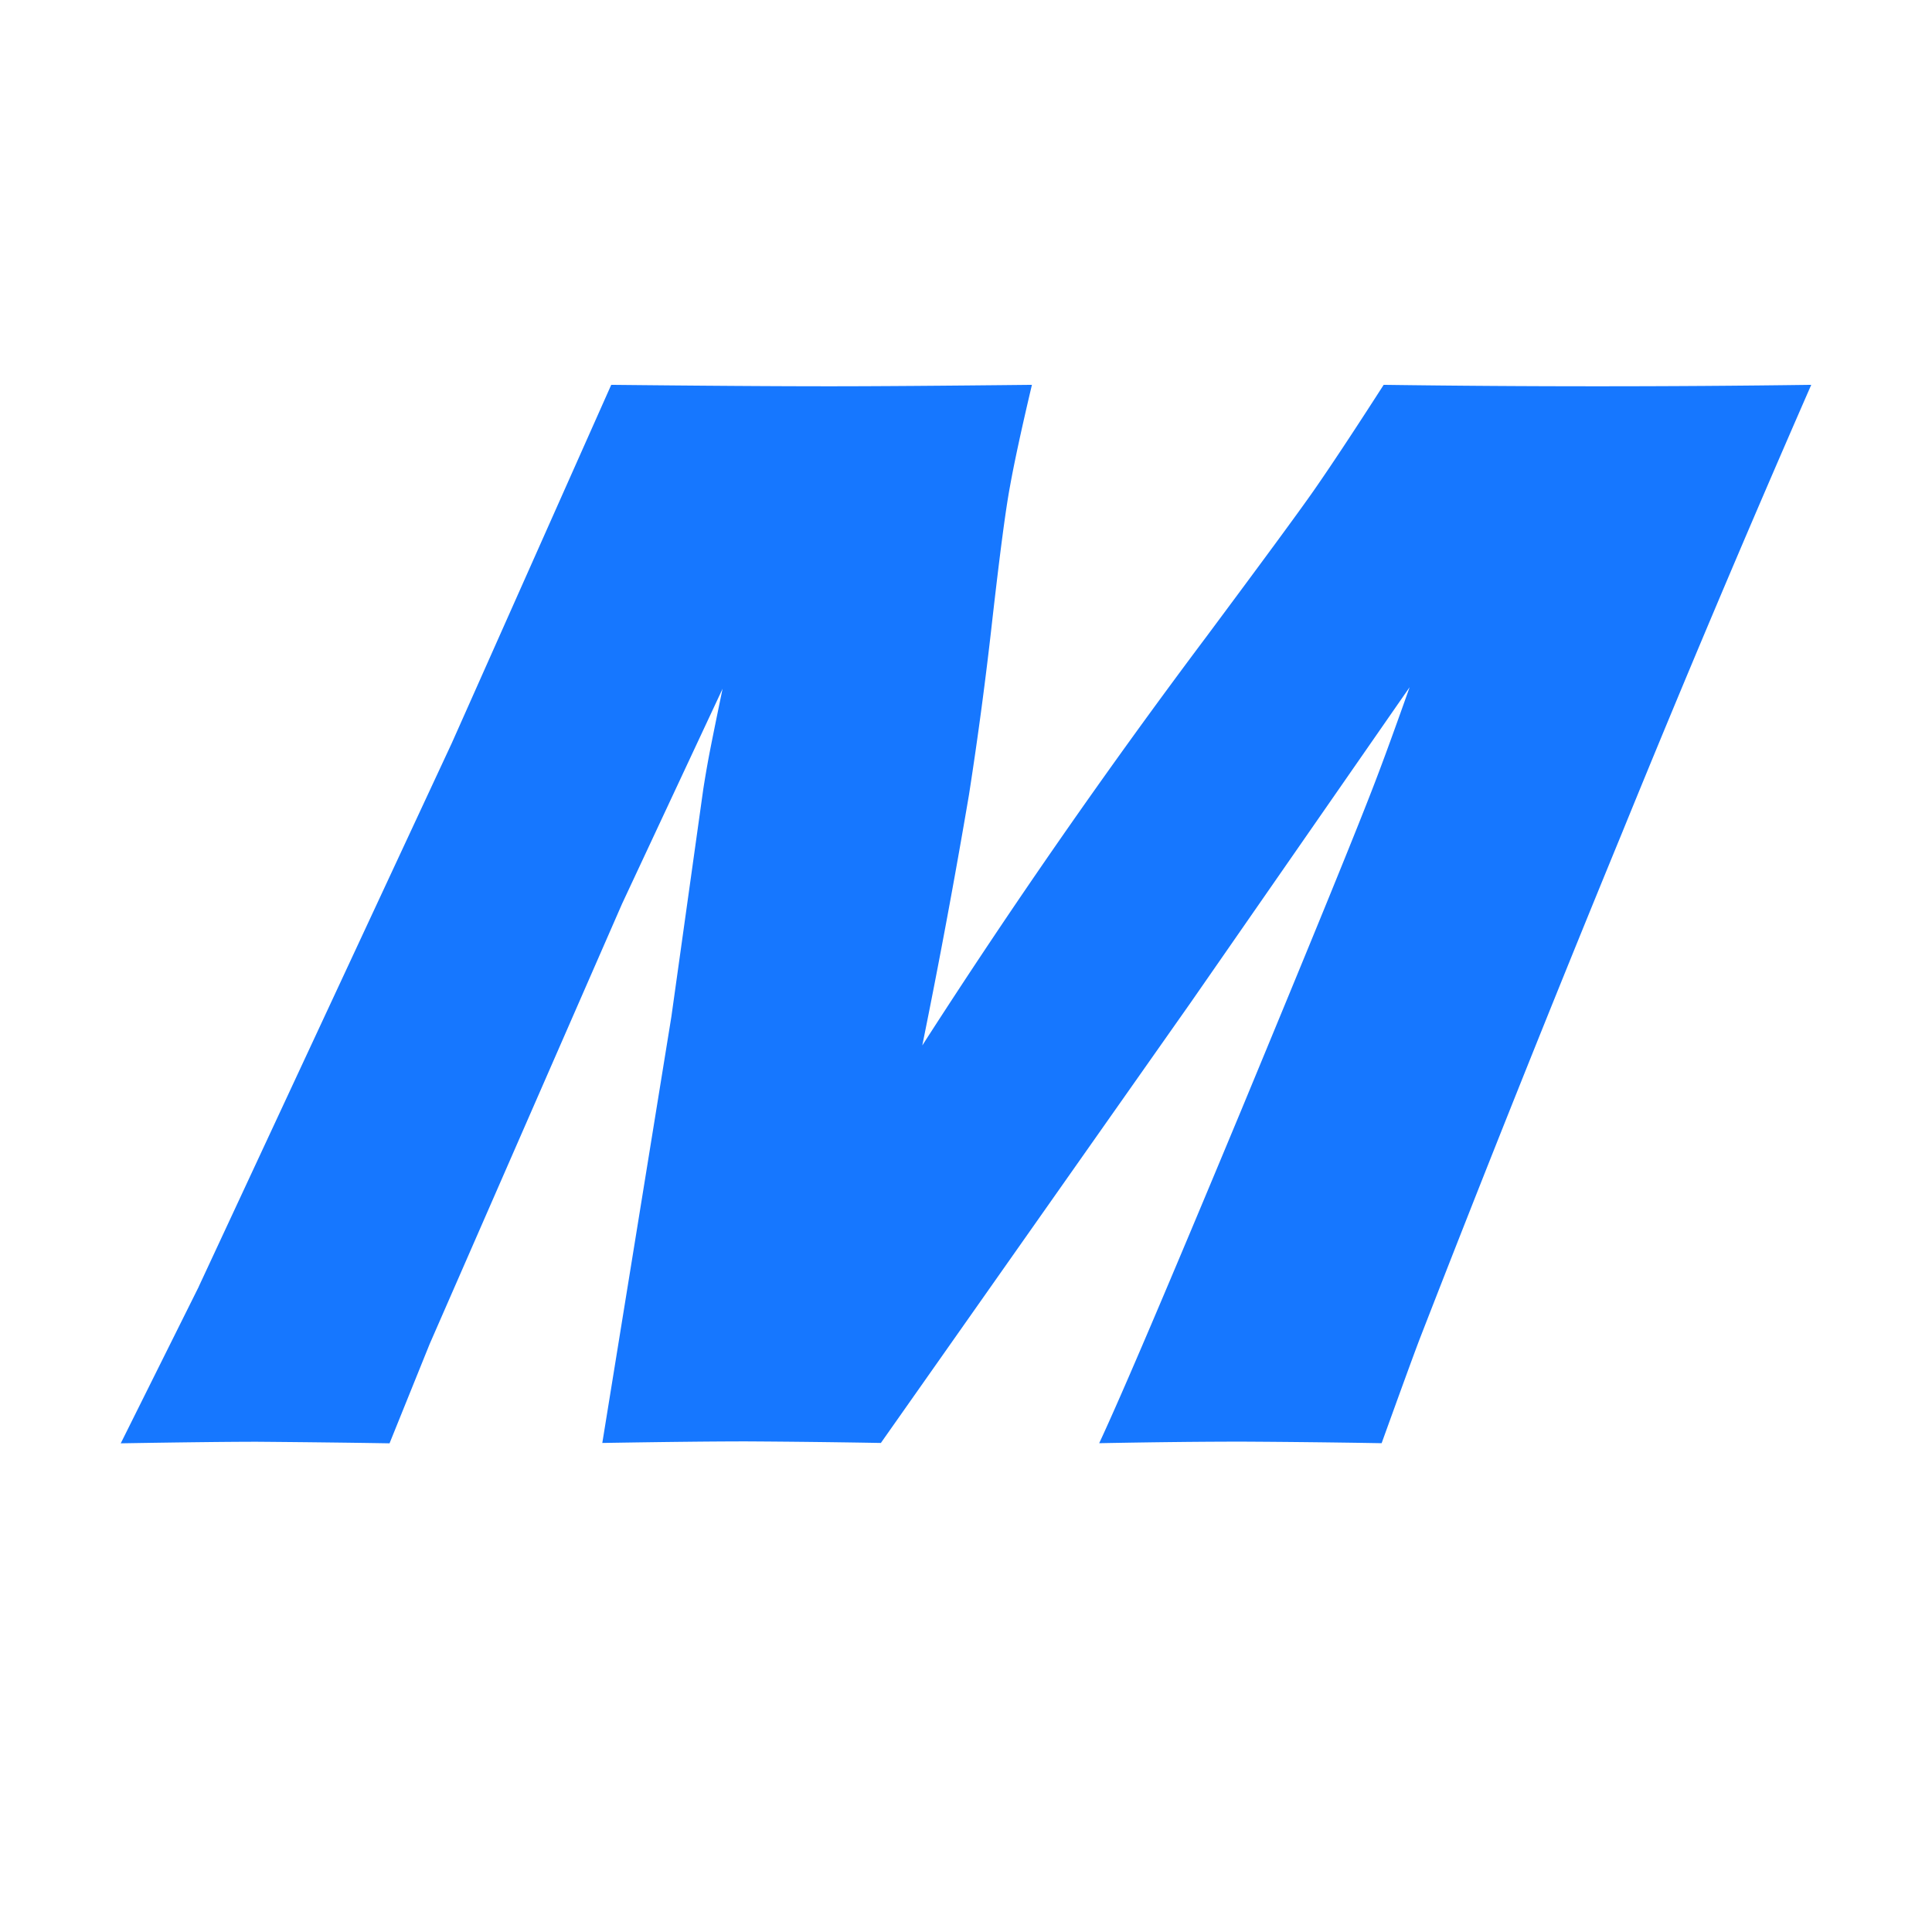 <?xml version="1.0" standalone="no"?><!DOCTYPE svg PUBLIC "-//W3C//DTD SVG 1.1//EN" "http://www.w3.org/Graphics/SVG/1.1/DTD/svg11.dtd"><svg t="1615703567163" class="icon" viewBox="0 0 1024 1024" version="1.1" xmlns="http://www.w3.org/2000/svg" p-id="5337" xmlns:xlink="http://www.w3.org/1999/xlink" width="200" height="200"><defs><style type="text/css"></style></defs><path d="M105.344 681.92l134.144-288.128 84.48-189.824c49.024 0.512 87.68 0.768 115.84 0.768 23.232 0 58.88-0.256 107.136-0.768-5.568 23.552-9.408 41.408-11.584 53.568-2.304 12.16-5.44 36.096-9.472 71.552a2143.744 2143.744 0 0 1-12.288 92.032 4208 4208 0 0 1-24.768 132.992A3617.536 3617.536 0 0 1 639.36 337.536c29.376-39.488 48.384-65.28 56.896-77.44 8.512-12.224 20.928-30.912 37.12-56.128 75.52 1.024 151.04 1.024 226.624 0a10112.192 10112.192 0 0 0-100.48 237.952 14836.16 14836.16 0 0 0-107.136 267.968c-3.84 10.112-10.496 28.48-20.096 55.04a6322.752 6322.752 0 0 0-73.728-0.832c-20.544 0-45.824 0.256-75.968 0.832 11.52-24.64 36.544-83.392 75.136-176.128 38.4-92.736 62.656-151.936 72.384-177.728 4.288-11.264 9.92-26.816 17.024-46.848L631.04 531.456 466.88 764.8a5899.136 5899.136 0 0 0-71.232-0.832c-16.576 0-41.984 0.256-76.416 0.832L355.84 538.88l16.896-120.512a608.64 608.64 0 0 1 2.944-17.216c1.28-6.784 3.712-18.816 7.296-36.096l-53.248 113.92-102.016 233.408-21.248 52.608c-23.36-0.384-46.72-0.64-70.08-0.832-14.016 0-38.016 0.256-72.384 0.832l41.344-83.008z" fill="#1677ff" p-id="5338"></path></svg>

